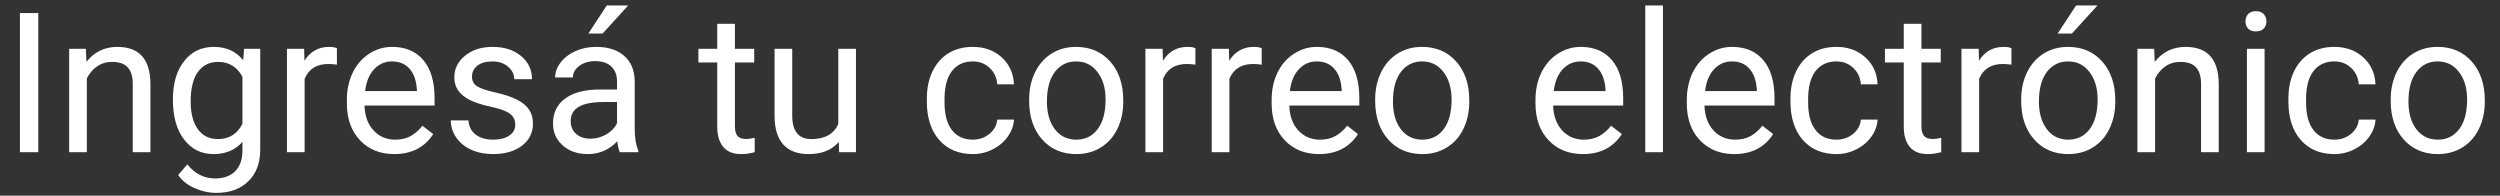 <svg width="115" height="9" viewBox="0 0 115 9" fill="none" xmlns="http://www.w3.org/2000/svg">
<rect x="0" y="0" width="115" height="9" fill="#333333" stroke="none"/>
<path d="M1.761 7H0.917V0.602H1.761V7ZM3.95 2.245L3.976 2.843C4.339 2.386 4.814 2.157 5.4 2.157C6.405 2.157 6.912 2.724 6.92 3.858V7H6.107V3.854C6.104 3.511 6.025 3.257 5.87 3.093C5.718 2.929 5.479 2.847 5.154 2.847C4.89 2.847 4.659 2.917 4.459 3.058C4.26 3.199 4.105 3.383 3.994 3.612V7H3.181V2.245H3.95ZM7.953 4.583C7.953 3.842 8.124 3.253 8.467 2.816C8.81 2.377 9.264 2.157 9.83 2.157C10.41 2.157 10.862 2.362 11.187 2.772L11.227 2.245H11.97V6.886C11.97 7.501 11.787 7.986 11.42 8.34C11.057 8.695 10.568 8.872 9.953 8.872C9.61 8.872 9.274 8.799 8.946 8.652C8.618 8.506 8.368 8.305 8.195 8.05L8.617 7.562C8.965 7.993 9.392 8.209 9.895 8.209C10.291 8.209 10.599 8.097 10.818 7.875C11.041 7.652 11.152 7.338 11.152 6.934V6.525C10.827 6.9 10.383 7.088 9.821 7.088C9.264 7.088 8.813 6.864 8.467 6.416C8.124 5.967 7.953 5.356 7.953 4.583ZM8.77 4.675C8.77 5.211 8.88 5.633 9.1 5.941C9.32 6.246 9.627 6.398 10.023 6.398C10.536 6.398 10.912 6.165 11.152 5.699V3.528C10.903 3.074 10.53 2.847 10.032 2.847C9.636 2.847 9.327 3.001 9.104 3.309C8.882 3.616 8.77 4.072 8.77 4.675ZM15.498 2.975C15.375 2.954 15.242 2.944 15.099 2.944C14.565 2.944 14.204 3.171 14.013 3.625V7H13.2V2.245H13.991L14.004 2.794C14.271 2.37 14.649 2.157 15.138 2.157C15.296 2.157 15.416 2.178 15.498 2.219V2.975ZM18.135 7.088C17.491 7.088 16.966 6.877 16.562 6.455C16.158 6.03 15.956 5.463 15.956 4.754V4.605C15.956 4.133 16.045 3.713 16.224 3.344C16.405 2.972 16.657 2.682 16.979 2.474C17.305 2.263 17.656 2.157 18.034 2.157C18.652 2.157 19.133 2.361 19.476 2.768C19.818 3.175 19.99 3.758 19.99 4.517V4.855H16.768C16.78 5.324 16.916 5.704 17.177 5.994C17.441 6.281 17.775 6.424 18.179 6.424C18.466 6.424 18.709 6.366 18.909 6.249C19.108 6.131 19.282 5.976 19.432 5.783L19.928 6.169C19.53 6.782 18.932 7.088 18.135 7.088ZM18.034 2.825C17.706 2.825 17.431 2.945 17.208 3.186C16.985 3.423 16.848 3.757 16.795 4.188H19.177V4.126C19.153 3.713 19.042 3.394 18.843 3.168C18.643 2.939 18.374 2.825 18.034 2.825ZM23.703 5.739C23.703 5.519 23.62 5.349 23.453 5.229C23.288 5.106 23 5 22.587 4.913C22.177 4.825 21.85 4.719 21.607 4.596C21.367 4.473 21.188 4.327 21.071 4.157C20.956 3.987 20.899 3.785 20.899 3.55C20.899 3.161 21.063 2.831 21.392 2.562C21.723 2.292 22.145 2.157 22.657 2.157C23.196 2.157 23.633 2.296 23.967 2.575C24.304 2.853 24.472 3.209 24.472 3.643H23.655C23.655 3.42 23.559 3.228 23.369 3.067C23.182 2.906 22.944 2.825 22.657 2.825C22.361 2.825 22.13 2.89 21.963 3.019C21.796 3.147 21.712 3.316 21.712 3.524C21.712 3.72 21.79 3.868 21.945 3.968C22.101 4.067 22.38 4.163 22.785 4.253C23.192 4.344 23.521 4.453 23.773 4.579C24.025 4.705 24.211 4.857 24.331 5.036C24.454 5.211 24.516 5.427 24.516 5.682C24.516 6.106 24.346 6.448 24.006 6.706C23.666 6.96 23.226 7.088 22.683 7.088C22.303 7.088 21.966 7.021 21.673 6.886C21.38 6.751 21.15 6.563 20.983 6.323C20.819 6.08 20.737 5.818 20.737 5.537H21.55C21.564 5.809 21.673 6.026 21.875 6.187C22.08 6.345 22.349 6.424 22.683 6.424C22.991 6.424 23.237 6.363 23.422 6.24C23.609 6.114 23.703 5.947 23.703 5.739ZM28.511 7C28.464 6.906 28.426 6.739 28.396 6.499C28.018 6.892 27.567 7.088 27.043 7.088C26.574 7.088 26.189 6.956 25.887 6.692C25.588 6.426 25.439 6.089 25.439 5.682C25.439 5.187 25.626 4.803 26.001 4.53C26.379 4.255 26.91 4.117 27.592 4.117H28.383V3.744C28.383 3.459 28.298 3.234 28.128 3.067C27.958 2.897 27.708 2.812 27.377 2.812C27.087 2.812 26.844 2.885 26.647 3.032C26.451 3.178 26.353 3.355 26.353 3.563H25.536C25.536 3.326 25.619 3.098 25.786 2.878C25.956 2.655 26.184 2.479 26.472 2.351C26.762 2.222 27.079 2.157 27.425 2.157C27.973 2.157 28.402 2.295 28.713 2.57C29.023 2.843 29.184 3.219 29.196 3.7V5.888C29.196 6.325 29.252 6.672 29.363 6.93V7H28.511ZM27.162 6.38C27.416 6.38 27.658 6.314 27.887 6.183C28.115 6.051 28.281 5.879 28.383 5.668V4.693H27.746C26.75 4.693 26.252 4.984 26.252 5.567C26.252 5.822 26.337 6.021 26.507 6.165C26.677 6.309 26.895 6.38 27.162 6.38ZM27.913 0.25H28.897L27.72 1.542H27.065L27.913 0.25ZM33.806 1.094V2.245H34.694V2.874H33.806V5.822C33.806 6.013 33.846 6.156 33.925 6.253C34.004 6.347 34.139 6.394 34.329 6.394C34.423 6.394 34.552 6.376 34.716 6.341V7C34.502 7.059 34.294 7.088 34.092 7.088C33.728 7.088 33.455 6.978 33.27 6.758C33.085 6.539 32.993 6.227 32.993 5.822V2.874H32.127V2.245H32.993V1.094H33.806ZM38.583 6.53C38.267 6.902 37.802 7.088 37.19 7.088C36.683 7.088 36.296 6.941 36.03 6.648C35.766 6.353 35.633 5.916 35.63 5.339V2.245H36.443V5.317C36.443 6.038 36.736 6.398 37.322 6.398C37.943 6.398 38.356 6.167 38.561 5.704V2.245H39.374V7H38.6L38.583 6.53ZM44.753 6.424C45.043 6.424 45.296 6.336 45.513 6.161C45.73 5.985 45.85 5.765 45.873 5.501H46.642C46.628 5.774 46.534 6.033 46.361 6.279C46.188 6.525 45.957 6.722 45.667 6.868C45.38 7.015 45.075 7.088 44.753 7.088C44.105 7.088 43.59 6.873 43.206 6.442C42.825 6.008 42.635 5.417 42.635 4.667V4.53C42.635 4.067 42.72 3.656 42.89 3.295C43.059 2.935 43.303 2.655 43.619 2.456C43.938 2.257 44.315 2.157 44.748 2.157C45.282 2.157 45.724 2.317 46.076 2.636C46.43 2.956 46.619 3.37 46.642 3.88H45.873C45.85 3.572 45.733 3.32 45.522 3.124C45.314 2.925 45.056 2.825 44.748 2.825C44.335 2.825 44.015 2.975 43.786 3.273C43.56 3.569 43.448 3.999 43.448 4.561V4.715C43.448 5.263 43.56 5.685 43.786 5.98C44.012 6.276 44.334 6.424 44.753 6.424ZM47.341 4.579C47.341 4.113 47.432 3.694 47.614 3.322C47.798 2.95 48.053 2.663 48.378 2.46C48.706 2.258 49.08 2.157 49.499 2.157C50.146 2.157 50.669 2.381 51.068 2.83C51.469 3.278 51.67 3.874 51.67 4.618V4.675C51.67 5.138 51.581 5.554 51.402 5.923C51.226 6.29 50.973 6.575 50.642 6.78C50.313 6.985 49.935 7.088 49.508 7.088C48.863 7.088 48.34 6.864 47.939 6.416C47.541 5.967 47.341 5.374 47.341 4.636V4.579ZM48.159 4.675C48.159 5.203 48.28 5.626 48.523 5.945C48.77 6.265 49.098 6.424 49.508 6.424C49.921 6.424 50.249 6.263 50.492 5.941C50.735 5.616 50.857 5.162 50.857 4.579C50.857 4.057 50.732 3.635 50.483 3.313C50.237 2.988 49.909 2.825 49.499 2.825C49.098 2.825 48.774 2.985 48.528 3.304C48.282 3.624 48.159 4.081 48.159 4.675ZM54.988 2.975C54.865 2.954 54.731 2.944 54.588 2.944C54.055 2.944 53.693 3.171 53.502 3.625V7H52.689V2.245H53.48L53.494 2.794C53.76 2.37 54.138 2.157 54.627 2.157C54.786 2.157 54.906 2.178 54.988 2.219V2.975ZM58.038 2.975C57.914 2.954 57.781 2.944 57.638 2.944C57.104 2.944 56.743 3.171 56.552 3.625V7H55.739V2.245H56.53L56.543 2.794C56.81 2.37 57.188 2.157 57.677 2.157C57.835 2.157 57.956 2.178 58.038 2.219V2.975ZM60.674 7.088C60.03 7.088 59.505 6.877 59.101 6.455C58.697 6.03 58.495 5.463 58.495 4.754V4.605C58.495 4.133 58.584 3.713 58.763 3.344C58.944 2.972 59.196 2.682 59.519 2.474C59.844 2.263 60.195 2.157 60.573 2.157C61.191 2.157 61.672 2.361 62.015 2.768C62.357 3.175 62.529 3.758 62.529 4.517V4.855H59.308C59.319 5.324 59.456 5.704 59.716 5.994C59.98 6.281 60.314 6.424 60.718 6.424C61.005 6.424 61.248 6.366 61.448 6.249C61.647 6.131 61.821 5.976 61.971 5.783L62.467 6.169C62.069 6.782 61.471 7.088 60.674 7.088ZM60.573 2.825C60.245 2.825 59.97 2.945 59.747 3.186C59.524 3.423 59.387 3.757 59.334 4.188H61.716V4.126C61.692 3.713 61.581 3.394 61.382 3.168C61.183 2.939 60.913 2.825 60.573 2.825ZM63.258 4.579C63.258 4.113 63.349 3.694 63.531 3.322C63.715 2.95 63.97 2.663 64.295 2.46C64.624 2.258 64.997 2.157 65.416 2.157C66.063 2.157 66.586 2.381 66.985 2.83C67.386 3.278 67.587 3.874 67.587 4.618V4.675C67.587 5.138 67.498 5.554 67.319 5.923C67.143 6.29 66.89 6.575 66.558 6.78C66.23 6.985 65.853 7.088 65.425 7.088C64.78 7.088 64.257 6.864 63.856 6.416C63.458 5.967 63.258 5.374 63.258 4.636V4.579ZM64.076 4.675C64.076 5.203 64.197 5.626 64.44 5.945C64.686 6.265 65.015 6.424 65.425 6.424C65.838 6.424 66.166 6.263 66.409 5.941C66.652 5.616 66.774 5.162 66.774 4.579C66.774 4.057 66.649 3.635 66.4 3.313C66.154 2.988 65.826 2.825 65.416 2.825C65.015 2.825 64.691 2.985 64.445 3.304C64.199 3.624 64.076 4.081 64.076 4.675ZM72.812 7.088C72.167 7.088 71.643 6.877 71.239 6.455C70.834 6.03 70.632 5.463 70.632 4.754V4.605C70.632 4.133 70.722 3.713 70.9 3.344C71.082 2.972 71.334 2.682 71.656 2.474C71.981 2.263 72.333 2.157 72.711 2.157C73.329 2.157 73.809 2.361 74.152 2.768C74.495 3.175 74.666 3.758 74.666 4.517V4.855H71.445C71.457 5.324 71.593 5.704 71.854 5.994C72.118 6.281 72.452 6.424 72.856 6.424C73.143 6.424 73.386 6.366 73.585 6.249C73.785 6.131 73.959 5.976 74.108 5.783L74.605 6.169C74.207 6.782 73.609 7.088 72.812 7.088ZM72.711 2.825C72.383 2.825 72.107 2.945 71.885 3.186C71.662 3.423 71.524 3.757 71.472 4.188H73.853V4.126C73.83 3.713 73.719 3.394 73.519 3.168C73.32 2.939 73.051 2.825 72.711 2.825ZM76.495 7H75.682V0.25H76.495V7ZM79.773 7.088C79.128 7.088 78.604 6.877 78.2 6.455C77.795 6.03 77.593 5.463 77.593 4.754V4.605C77.593 4.133 77.683 3.713 77.861 3.344C78.043 2.972 78.295 2.682 78.617 2.474C78.942 2.263 79.294 2.157 79.672 2.157C80.29 2.157 80.77 2.361 81.113 2.768C81.456 3.175 81.627 3.758 81.627 4.517V4.855H78.406C78.418 5.324 78.554 5.704 78.815 5.994C79.079 6.281 79.412 6.424 79.817 6.424C80.104 6.424 80.347 6.366 80.546 6.249C80.746 6.131 80.92 5.976 81.069 5.783L81.566 6.169C81.167 6.782 80.57 7.088 79.773 7.088ZM79.672 2.825C79.344 2.825 79.068 2.945 78.846 3.186C78.623 3.423 78.485 3.757 78.433 4.188H80.814V4.126C80.791 3.713 80.68 3.394 80.48 3.168C80.281 2.939 80.012 2.825 79.672 2.825ZM84.479 6.424C84.769 6.424 85.023 6.336 85.24 6.161C85.457 5.985 85.577 5.765 85.6 5.501H86.369C86.354 5.774 86.261 6.033 86.088 6.279C85.915 6.525 85.683 6.722 85.394 6.868C85.106 7.015 84.802 7.088 84.479 7.088C83.832 7.088 83.316 6.873 82.933 6.442C82.552 6.008 82.361 5.417 82.361 4.667V4.53C82.361 4.067 82.446 3.656 82.616 3.295C82.786 2.935 83.029 2.655 83.346 2.456C83.665 2.257 84.041 2.157 84.475 2.157C85.008 2.157 85.451 2.317 85.802 2.636C86.157 2.956 86.346 3.37 86.369 3.88H85.6C85.577 3.572 85.459 3.32 85.249 3.124C85.04 2.925 84.783 2.825 84.475 2.825C84.062 2.825 83.741 2.975 83.513 3.273C83.287 3.569 83.174 3.999 83.174 4.561V4.715C83.174 5.263 83.287 5.685 83.513 5.98C83.738 6.276 84.061 6.424 84.479 6.424ZM88.386 1.094V2.245H89.274V2.874H88.386V5.822C88.386 6.013 88.426 6.156 88.505 6.253C88.584 6.347 88.719 6.394 88.909 6.394C89.003 6.394 89.132 6.376 89.296 6.341V7C89.082 7.059 88.874 7.088 88.672 7.088C88.308 7.088 88.035 6.978 87.85 6.758C87.665 6.539 87.573 6.227 87.573 5.822V2.874H86.707V2.245H87.573V1.094H88.386ZM92.526 2.975C92.403 2.954 92.269 2.944 92.126 2.944C91.593 2.944 91.231 3.171 91.04 3.625V7H90.228V2.245H91.019L91.032 2.794C91.298 2.37 91.676 2.157 92.165 2.157C92.324 2.157 92.444 2.178 92.526 2.219V2.975ZM92.974 4.579C92.974 4.113 93.065 3.694 93.246 3.322C93.431 2.95 93.686 2.663 94.011 2.46C94.339 2.258 94.713 2.157 95.132 2.157C95.779 2.157 96.302 2.381 96.701 2.83C97.102 3.278 97.303 3.874 97.303 4.618V4.675C97.303 5.138 97.213 5.554 97.035 5.923C96.859 6.29 96.605 6.575 96.274 6.78C95.946 6.985 95.568 7.088 95.141 7.088C94.496 7.088 93.973 6.864 93.572 6.416C93.173 5.967 92.974 5.374 92.974 4.636V4.579ZM93.791 4.675C93.791 5.203 93.913 5.626 94.156 5.945C94.402 6.265 94.73 6.424 95.141 6.424C95.554 6.424 95.882 6.263 96.125 5.941C96.368 5.616 96.49 5.162 96.49 4.579C96.49 4.057 96.365 3.635 96.116 3.313C95.87 2.988 95.542 2.825 95.132 2.825C94.73 2.825 94.407 2.985 94.161 3.304C93.915 3.624 93.791 4.081 93.791 4.675ZM95.501 0.25H96.485L95.308 1.542H94.653L95.501 0.25ZM99.091 2.245L99.118 2.843C99.481 2.386 99.956 2.157 100.541 2.157C101.546 2.157 102.053 2.724 102.062 3.858V7H101.249V3.854C101.246 3.511 101.167 3.257 101.012 3.093C100.859 2.929 100.621 2.847 100.295 2.847C100.032 2.847 99.8 2.917 99.601 3.058C99.402 3.199 99.246 3.383 99.135 3.612V7H98.322V2.245H99.091ZM104.171 7H103.358V2.245H104.171V7ZM103.292 0.984C103.292 0.852 103.332 0.741 103.411 0.65C103.493 0.559 103.613 0.514 103.771 0.514C103.93 0.514 104.05 0.559 104.132 0.65C104.214 0.741 104.255 0.852 104.255 0.984C104.255 1.116 104.214 1.226 104.132 1.313C104.05 1.401 103.93 1.445 103.771 1.445C103.613 1.445 103.493 1.401 103.411 1.313C103.332 1.226 103.292 1.116 103.292 0.984ZM107.384 6.424C107.674 6.424 107.927 6.336 108.144 6.161C108.361 5.985 108.481 5.765 108.504 5.501H109.273C109.259 5.774 109.165 6.033 108.992 6.279C108.819 6.525 108.588 6.722 108.298 6.868C108.011 7.015 107.706 7.088 107.384 7.088C106.736 7.088 106.221 6.873 105.837 6.442C105.456 6.008 105.266 5.417 105.266 4.667V4.53C105.266 4.067 105.351 3.656 105.52 3.295C105.69 2.935 105.934 2.655 106.25 2.456C106.569 2.257 106.946 2.157 107.379 2.157C107.913 2.157 108.355 2.317 108.706 2.636C109.061 2.956 109.25 3.37 109.273 3.88H108.504C108.481 3.572 108.364 3.32 108.153 3.124C107.945 2.925 107.687 2.825 107.379 2.825C106.966 2.825 106.645 2.975 106.417 3.273C106.191 3.569 106.079 3.999 106.079 4.561V4.715C106.079 5.263 106.191 5.685 106.417 5.98C106.643 6.276 106.965 6.424 107.384 6.424ZM109.972 4.579C109.972 4.113 110.063 3.694 110.245 3.322C110.429 2.95 110.684 2.663 111.009 2.46C111.337 2.258 111.711 2.157 112.13 2.157C112.777 2.157 113.3 2.381 113.699 2.83C114.1 3.278 114.301 3.874 114.301 4.618V4.675C114.301 5.138 114.211 5.554 114.033 5.923C113.857 6.29 113.603 6.575 113.272 6.78C112.944 6.985 112.566 7.088 112.139 7.088C111.494 7.088 110.971 6.864 110.57 6.416C110.171 5.967 109.972 5.374 109.972 4.636V4.579ZM110.789 4.675C110.789 5.203 110.911 5.626 111.154 5.945C111.4 6.265 111.728 6.424 112.139 6.424C112.552 6.424 112.88 6.263 113.123 5.941C113.366 5.616 113.488 5.162 113.488 4.579C113.488 4.057 113.363 3.635 113.114 3.313C112.868 2.988 112.54 2.825 112.13 2.825C111.728 2.825 111.405 2.985 111.159 3.304C110.913 3.624 110.789 4.081 110.789 4.675Z" fill="white"/>
</svg>
